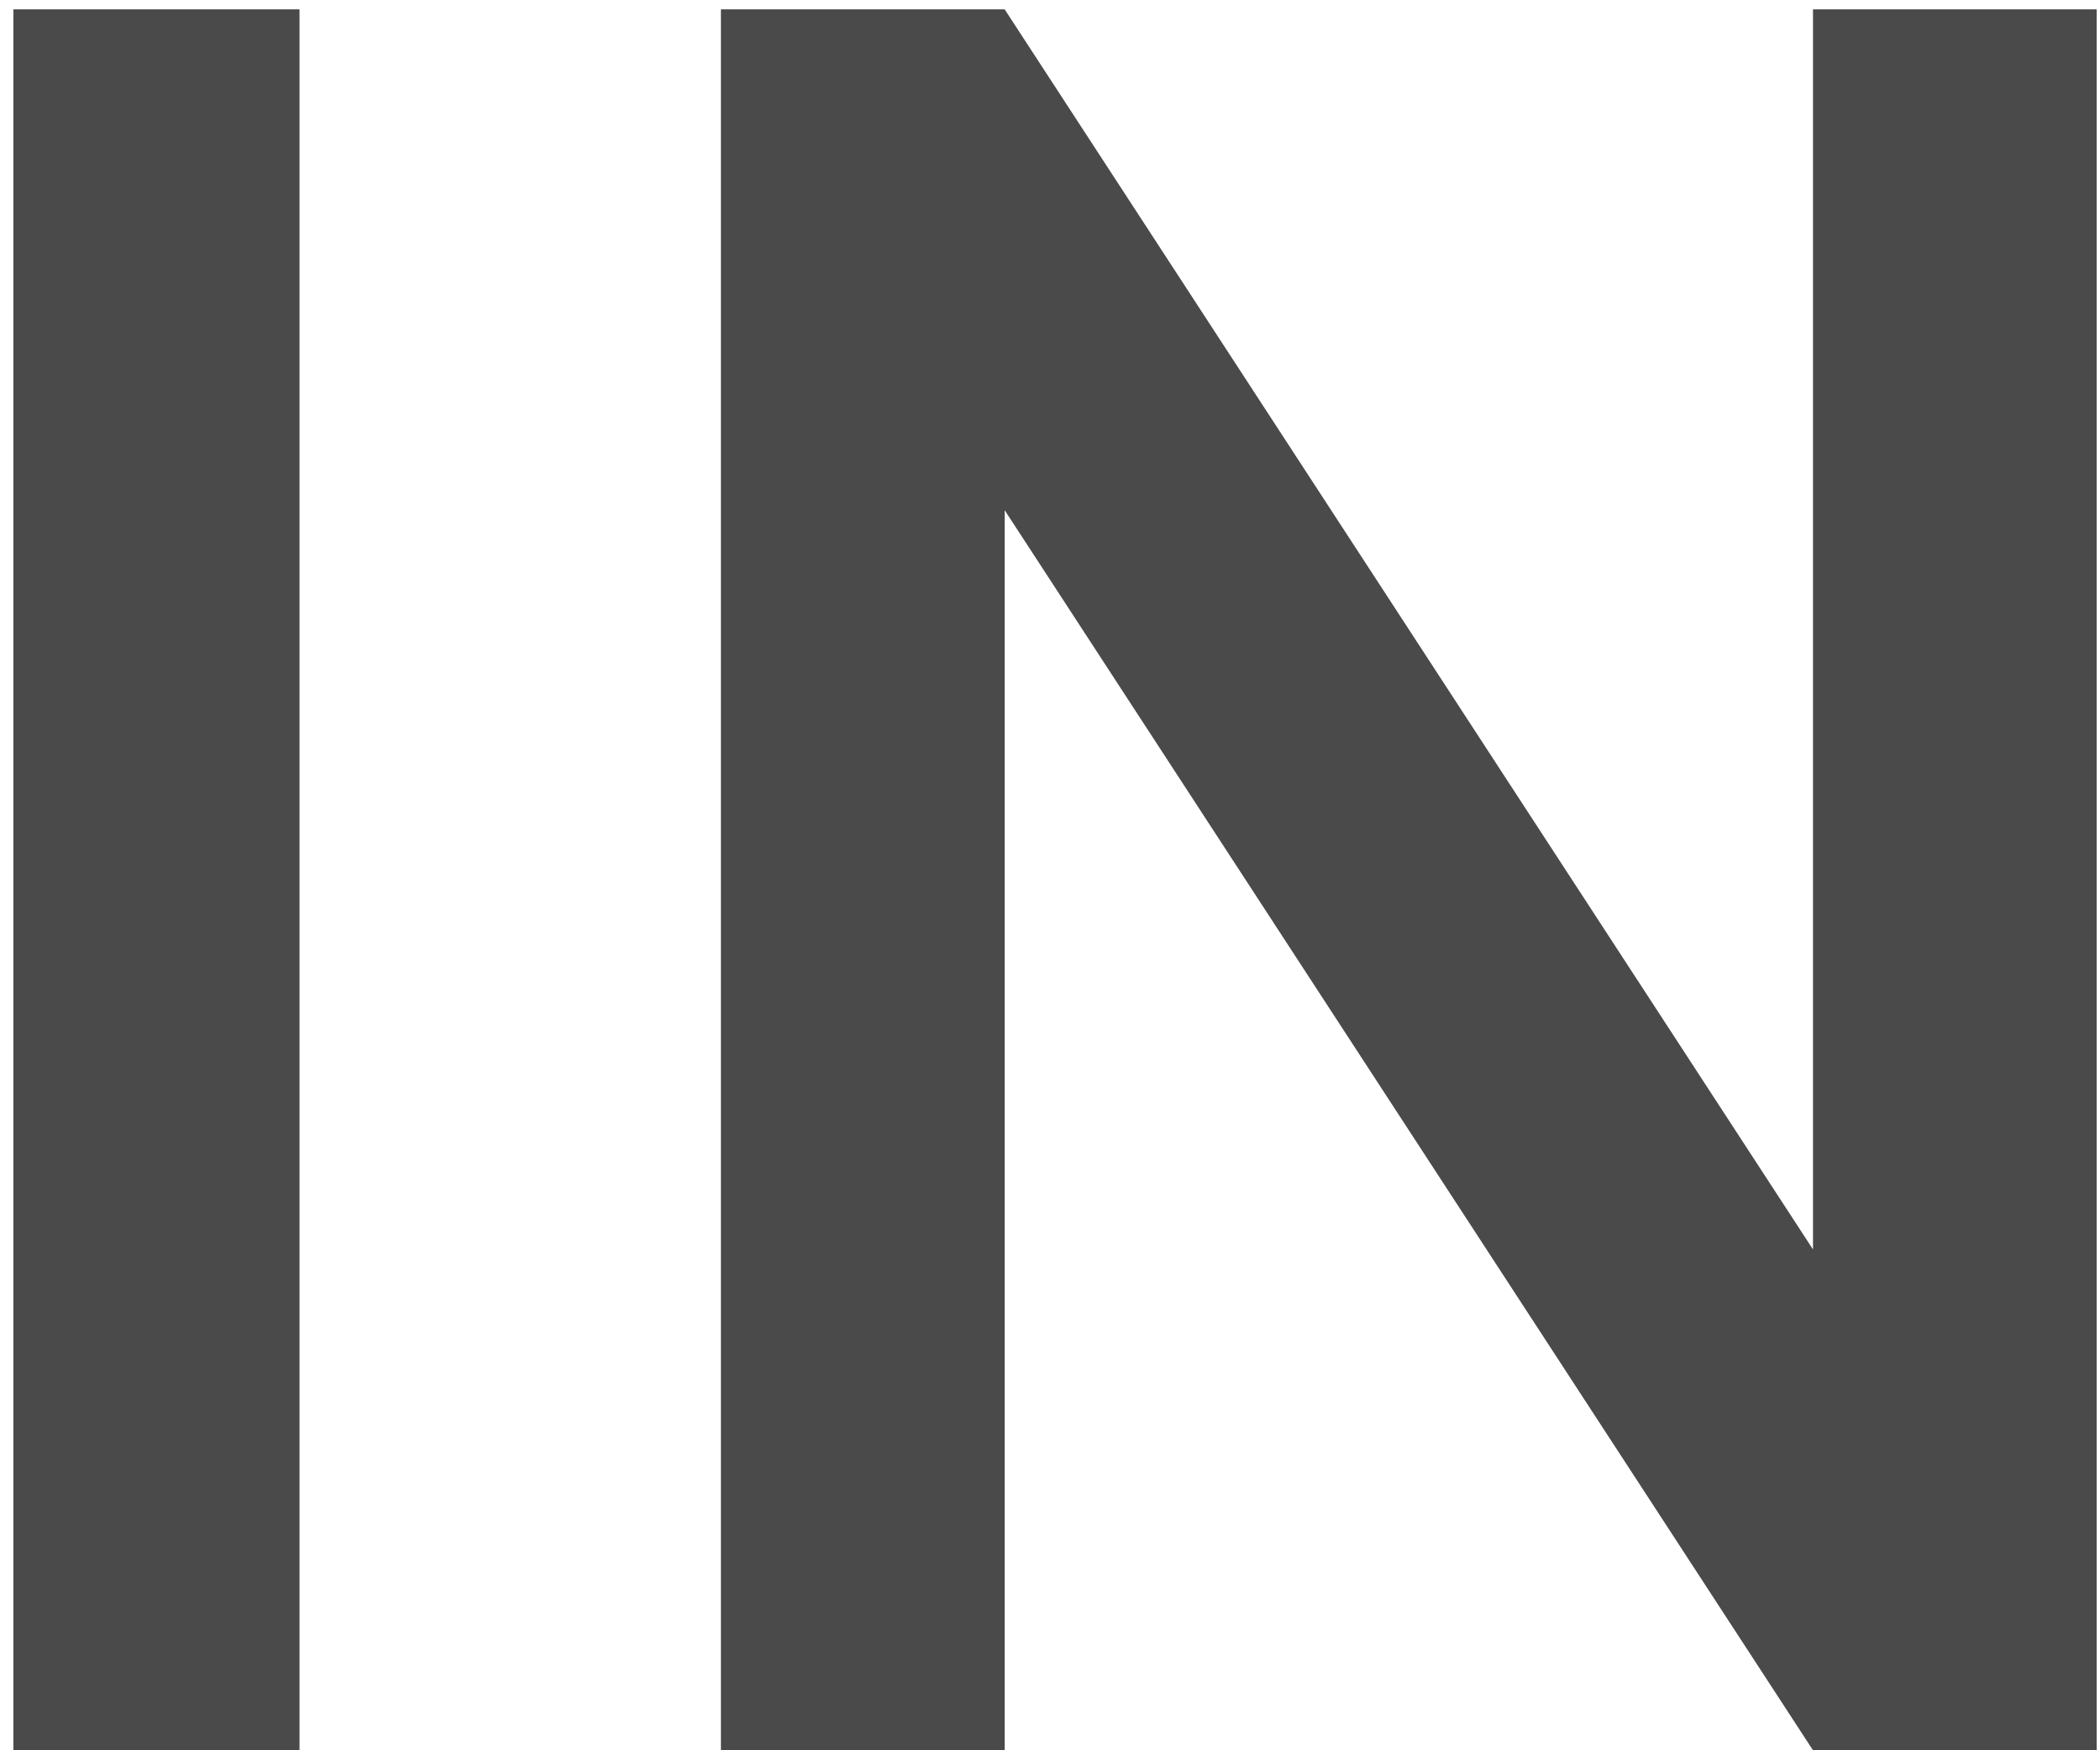 <svg width="24" height="20" viewBox="0 0 24 20" fill="none" xmlns="http://www.w3.org/2000/svg">
<path d="M0.153 20V0.107H3.423V20H0.153ZM20.72 0.107H23.962V20H20.72L11.482 5.83V20H8.239V0.107H11.482L20.72 14.277V0.107Z" fill="#4A4A4A"/>
</svg>
